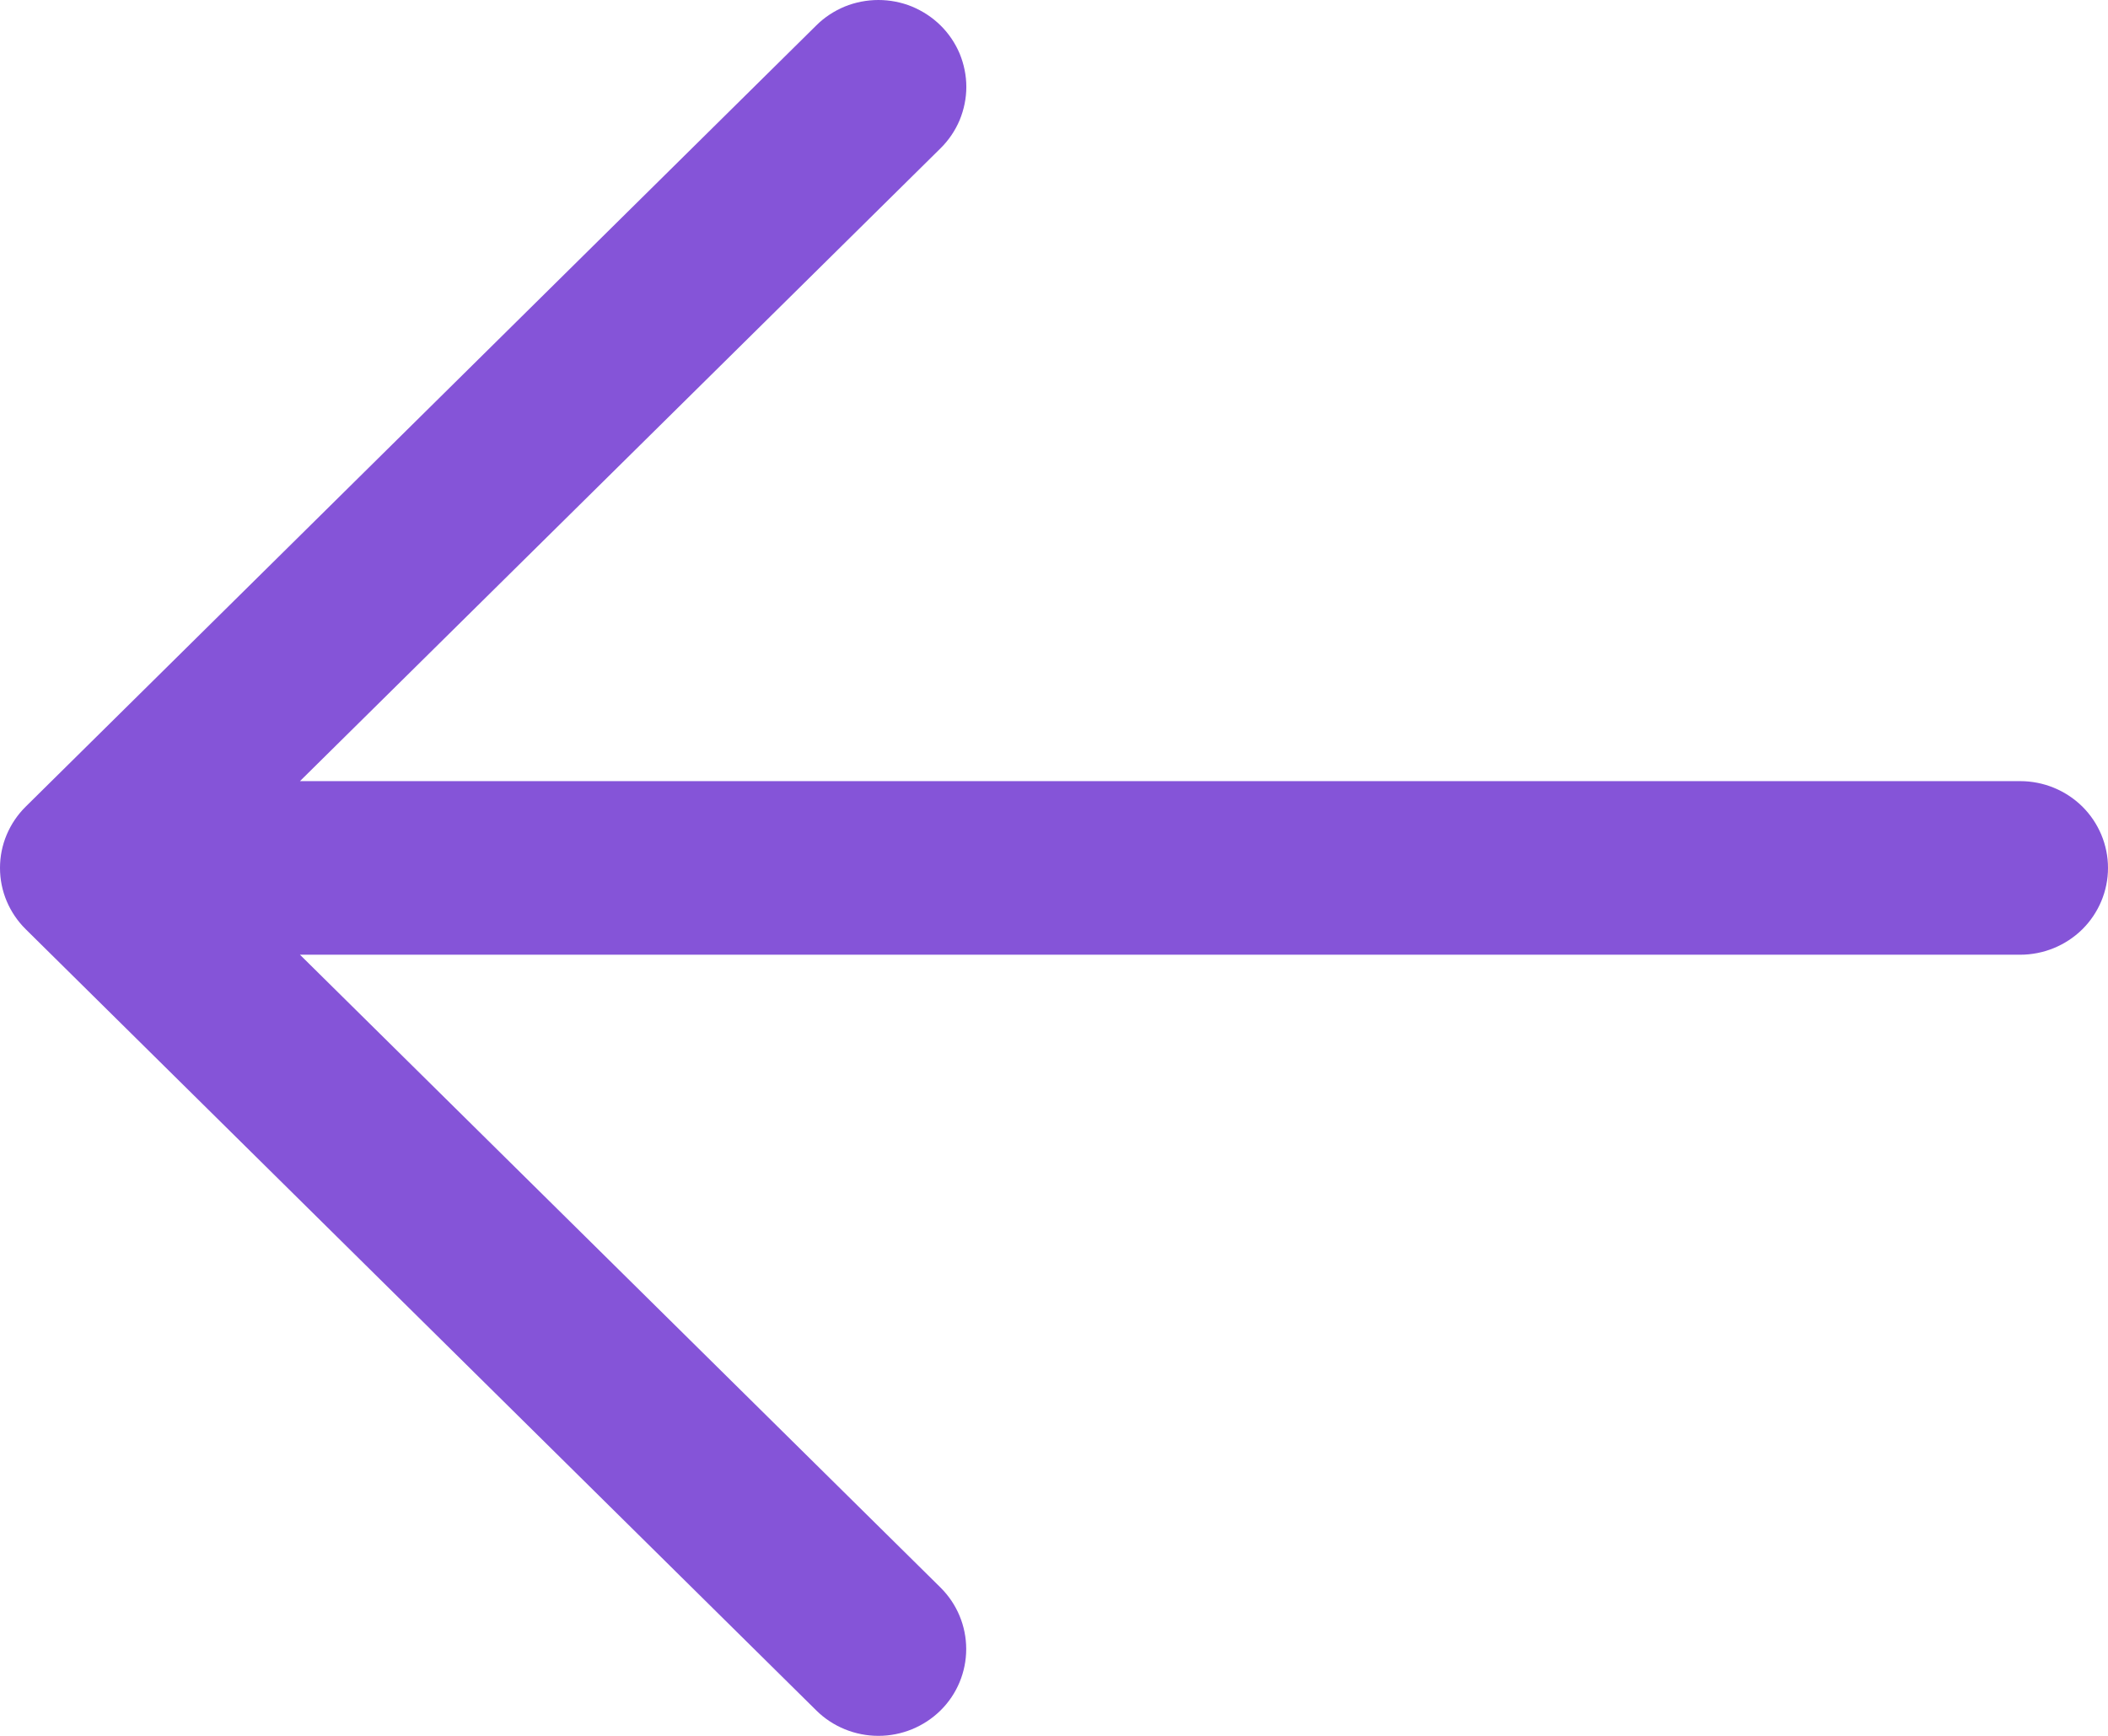 <svg xmlns="http://www.w3.org/2000/svg" width="17" height="14" viewBox="0 0 17 14" fill="none">
    <path d="M7.585 0.205C7.651 0.27 7.703 0.347 7.739 0.432C7.774 0.517 7.793 0.609 7.793 0.701C7.793 0.792 7.774 0.884 7.739 0.969C7.703 1.054 7.651 1.131 7.585 1.196L2.419 6.3L16.292 6.3C16.48 6.3 16.66 6.374 16.793 6.505C16.925 6.636 17 6.814 17 7C17 7.186 16.925 7.364 16.793 7.495C16.66 7.626 16.48 7.7 16.292 7.7L2.419 7.7L7.585 12.804C7.718 12.936 7.792 13.114 7.792 13.3C7.792 13.485 7.718 13.664 7.585 13.795C7.452 13.926 7.272 14 7.084 14C6.896 14 6.715 13.926 6.583 13.795L0.208 7.495C0.142 7.43 0.09 7.353 0.054 7.268C0.018 7.183 0 7.092 0 7C0 6.908 0.018 6.817 0.054 6.732C0.09 6.647 0.142 6.57 0.208 6.505L6.583 0.205C6.648 0.14 6.726 0.089 6.812 0.053C6.898 0.018 6.991 0 7.084 0C7.177 0 7.269 0.018 7.355 0.053C7.441 0.089 7.519 0.14 7.585 0.205Z" fill="#8554D8"/>
</svg>